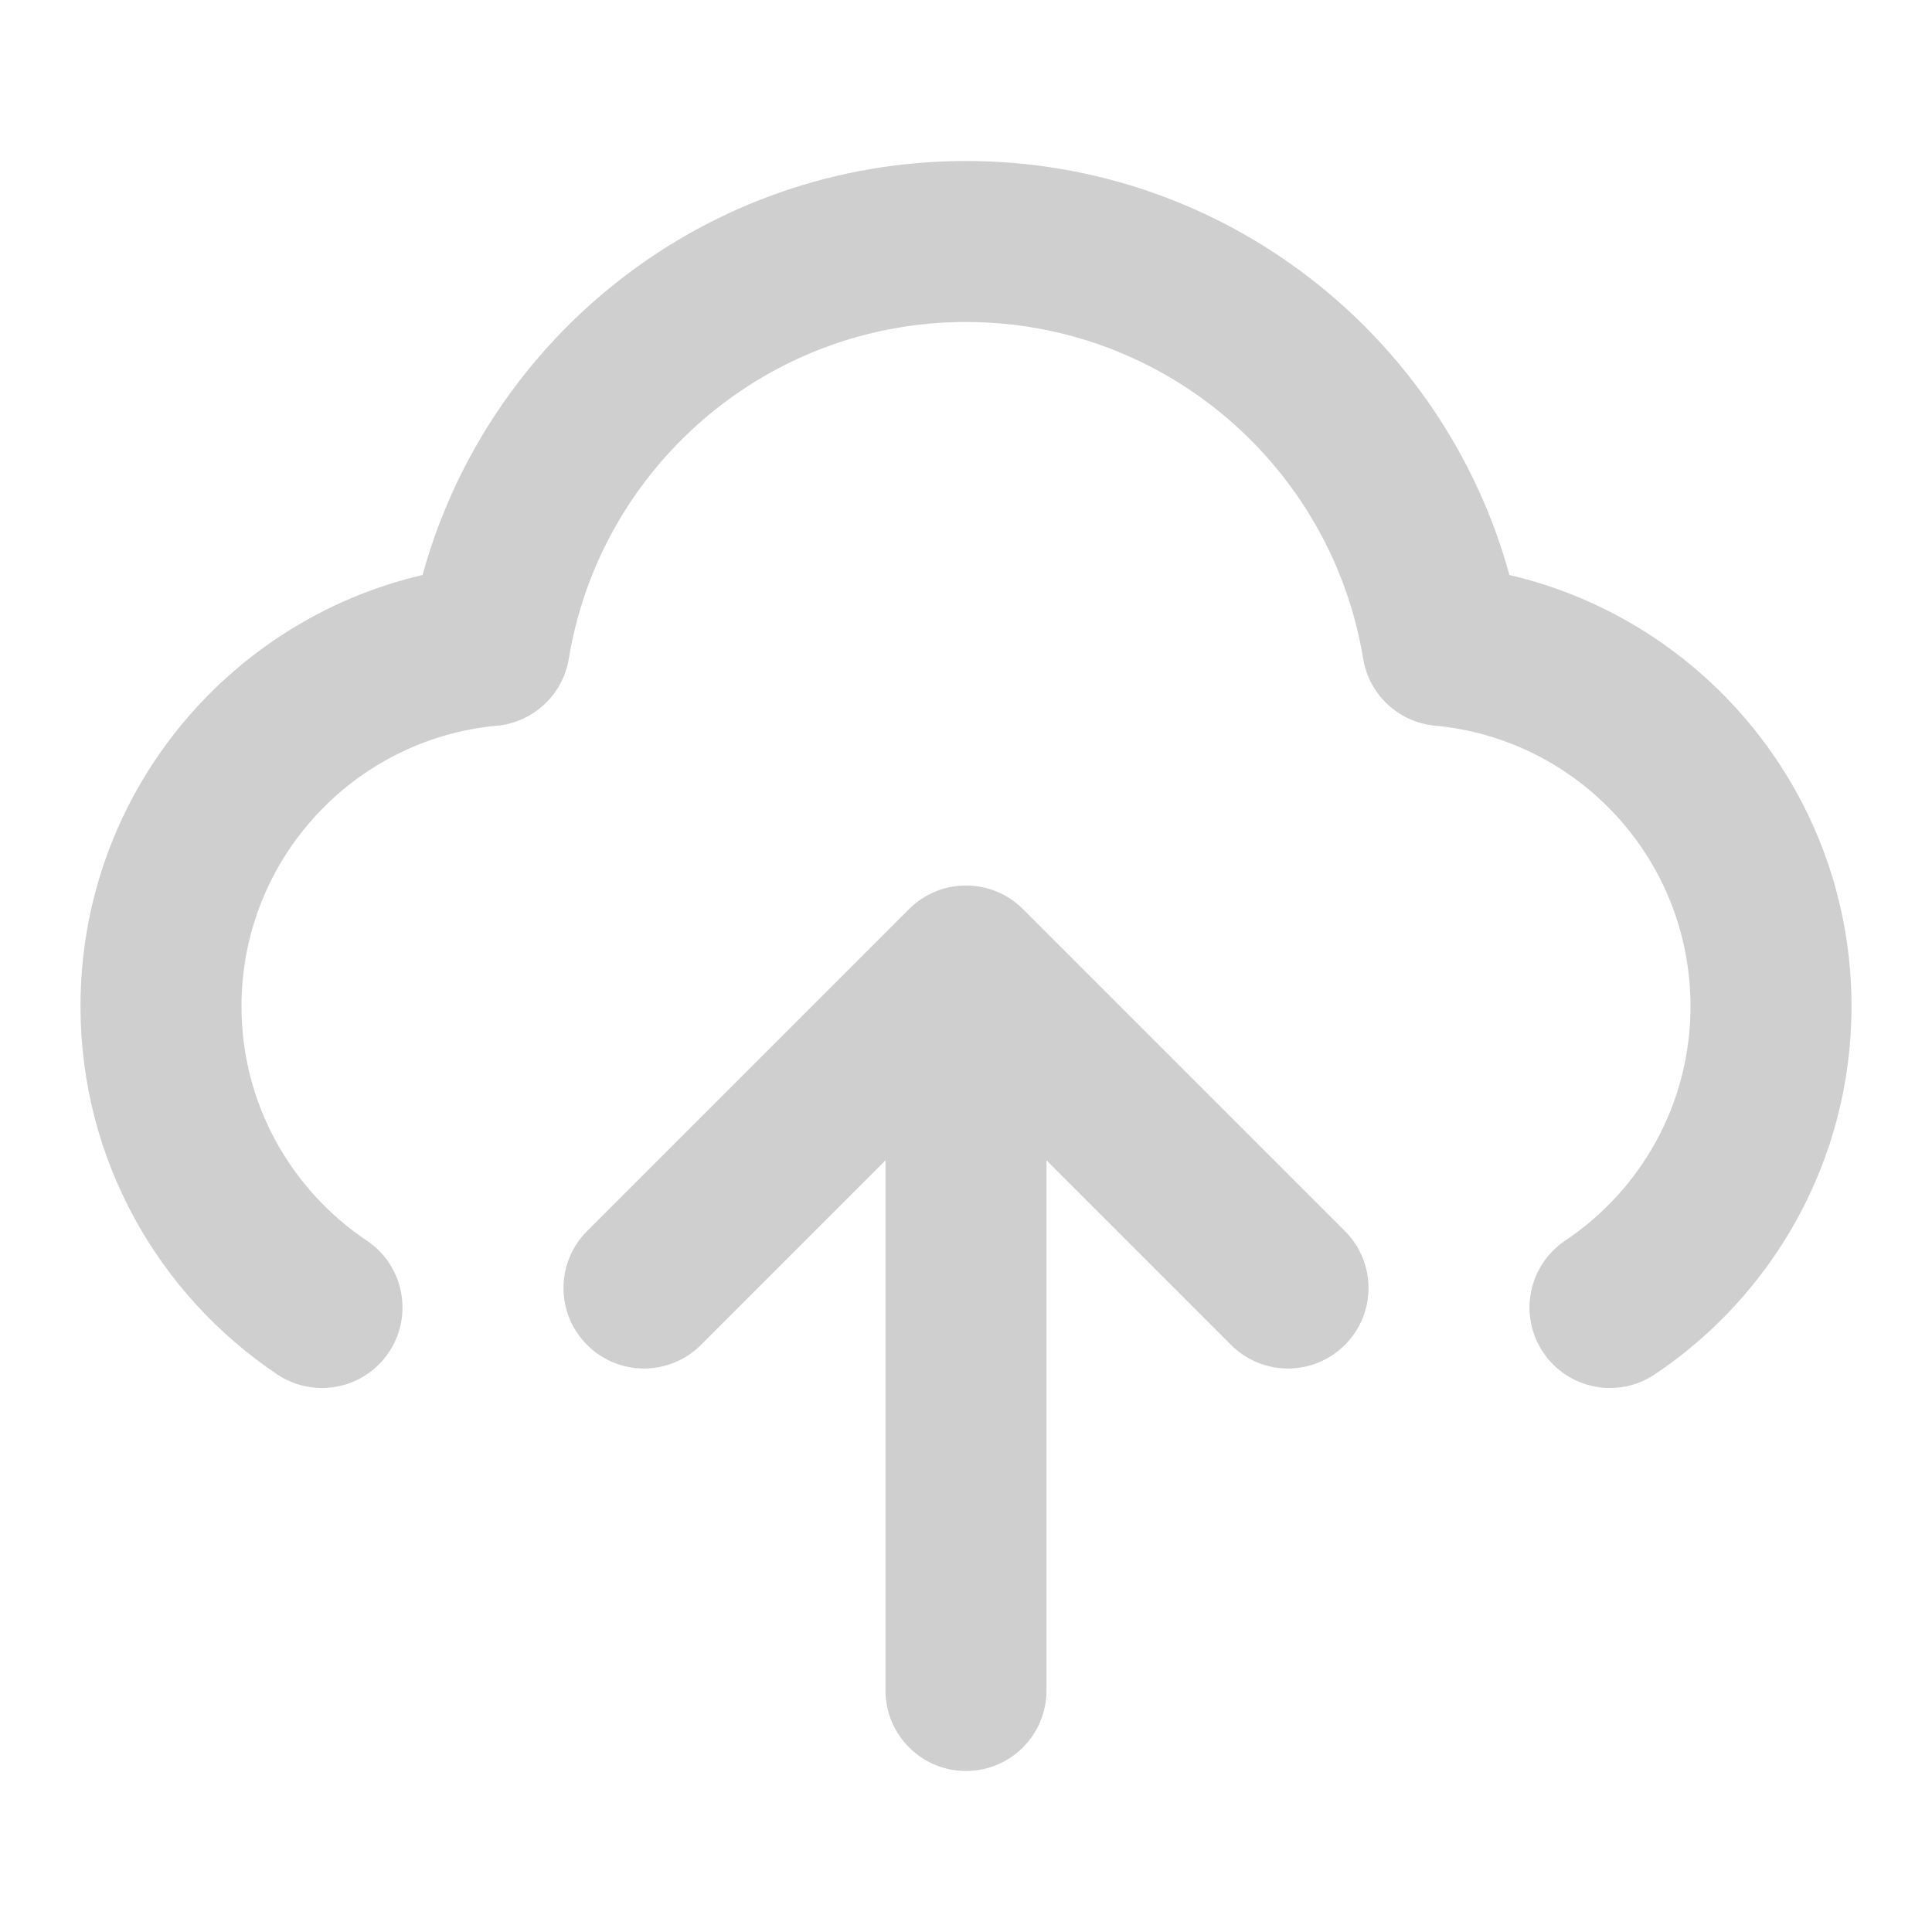 <svg width="56" height="56" viewBox="0 0 56 56" fill="none" xmlns="http://www.w3.org/2000/svg">
<path fill-rule="evenodd" clip-rule="evenodd" d="M12.248 16.667C14.148 9.749 20.478 4.667 28 4.667C35.522 4.667 41.852 9.749 43.752 16.667C49.434 17.989 53.667 23.082 53.667 29.167C53.667 33.618 51.398 37.539 47.965 39.837C46.894 40.554 45.444 40.267 44.728 39.197C44.011 38.126 44.298 36.676 45.369 35.959C47.563 34.49 49 31.996 49 29.167C49 24.915 45.749 21.42 41.599 21.035C40.541 20.937 39.684 20.138 39.511 19.09C38.602 13.556 33.792 9.333 28 9.333C22.208 9.333 17.398 13.556 16.488 19.09C16.316 20.138 15.458 20.937 14.401 21.035C10.251 21.42 7 24.915 7 29.167C7 31.996 8.437 34.49 10.631 35.959C11.702 36.676 11.989 38.126 11.272 39.197C10.556 40.267 9.106 40.554 8.035 39.837C4.602 37.539 2.333 33.618 2.333 29.167C2.333 23.082 6.566 17.989 12.248 16.667ZM25.667 33.633L20.317 38.983C19.405 39.895 17.928 39.895 17.017 38.983C16.105 38.072 16.105 36.595 17.017 35.683L26.35 26.35C27.261 25.439 28.739 25.439 29.65 26.35L38.983 35.683C39.895 36.595 39.895 38.072 38.983 38.983C38.072 39.895 36.595 39.895 35.683 38.983L30.333 33.633V49C30.333 50.289 29.289 51.333 28 51.333C26.711 51.333 25.667 50.289 25.667 49V33.633Z" fill="#CFCFCF"/>
</svg>
